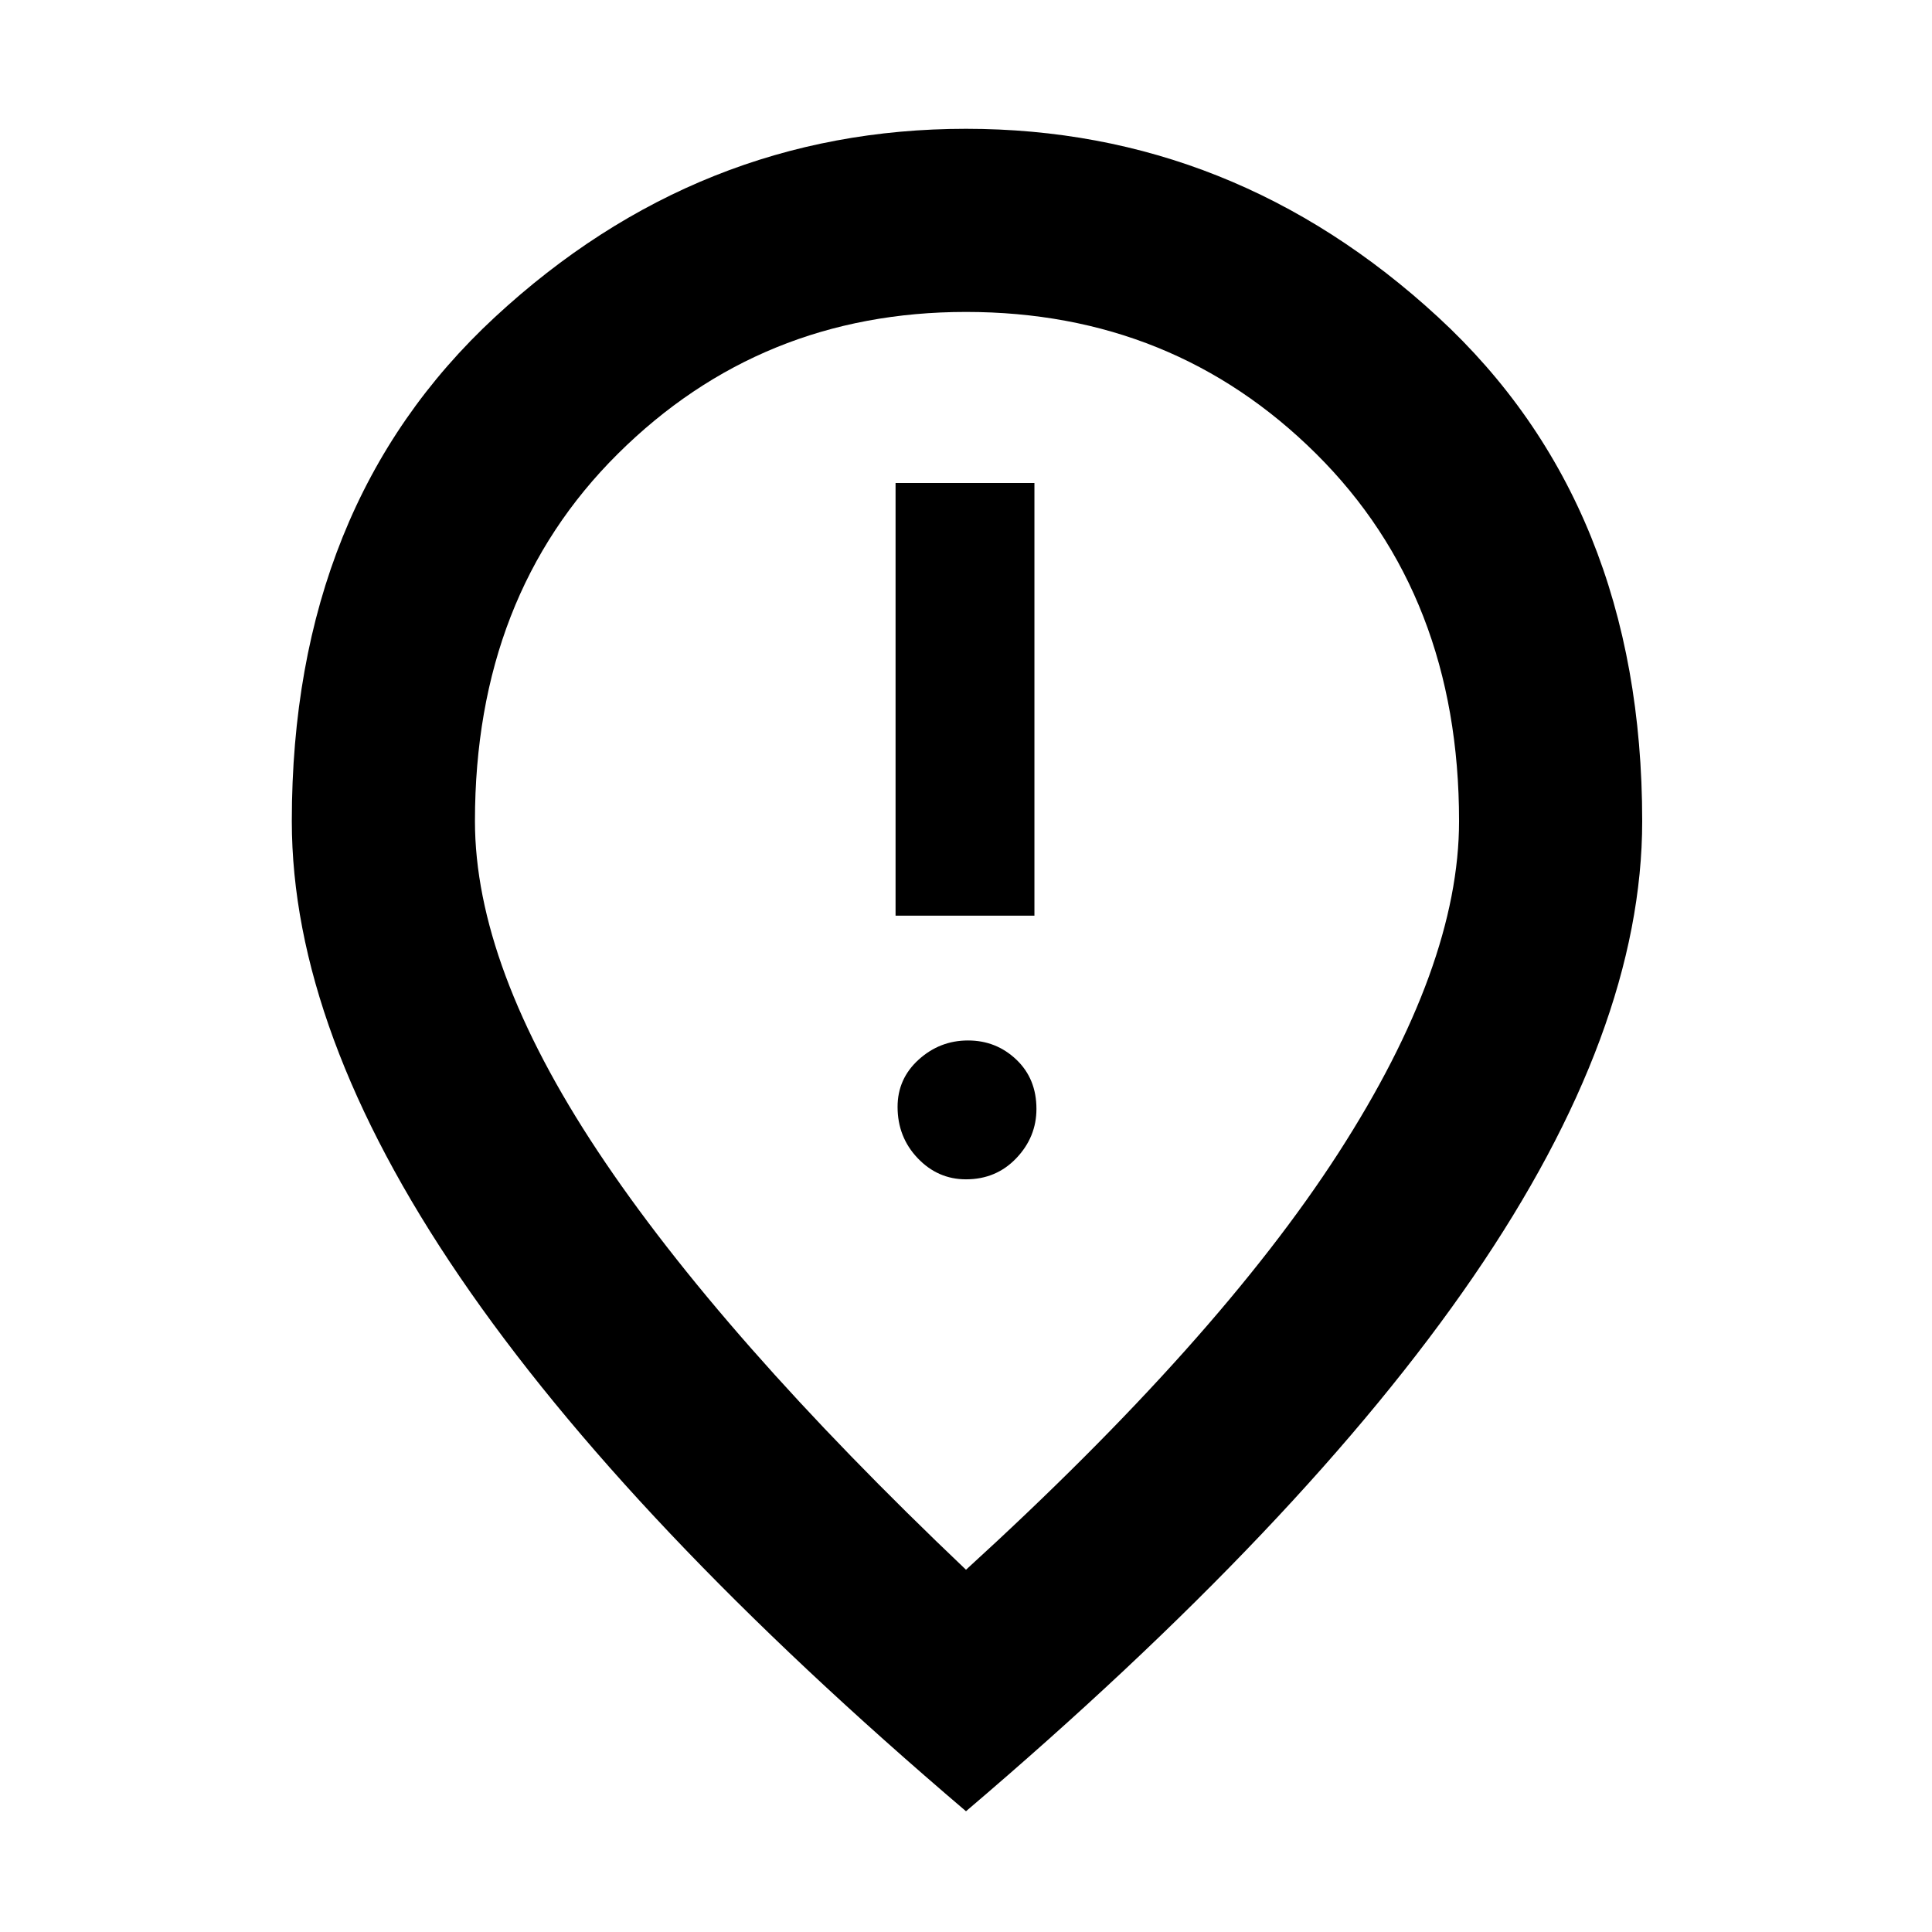 <svg xmlns="http://www.w3.org/2000/svg" height="48" width="48"><path d="M22.25 22.75h3.45V12h-3.45ZM24 29.3q.75 0 1.25-.525t.5-1.225q0-.75-.5-1.225-.5-.475-1.2-.475t-1.225.475Q22.3 26.8 22.3 27.5q0 .75.5 1.275.5.525 1.2.525Zm0 9.7q6.25-5.7 9.25-10.35 3-4.65 3-8.25 0-5.6-3.55-9.125Q29.15 7.75 24 7.75q-5.1 0-8.65 3.525Q11.8 14.8 11.8 20.4q0 3.6 3.05 8.2T24 39Zm0 6q-8.4-7.15-12.575-13.275Q7.25 25.6 7.25 20.4q0-7.85 5.05-12.525Q17.35 3.2 24 3.2q6.65 0 11.725 4.675Q40.8 12.55 40.8 20.4q0 5.2-4.2 11.325Q32.4 37.85 24 45Zm0-24.6Z"/></svg>